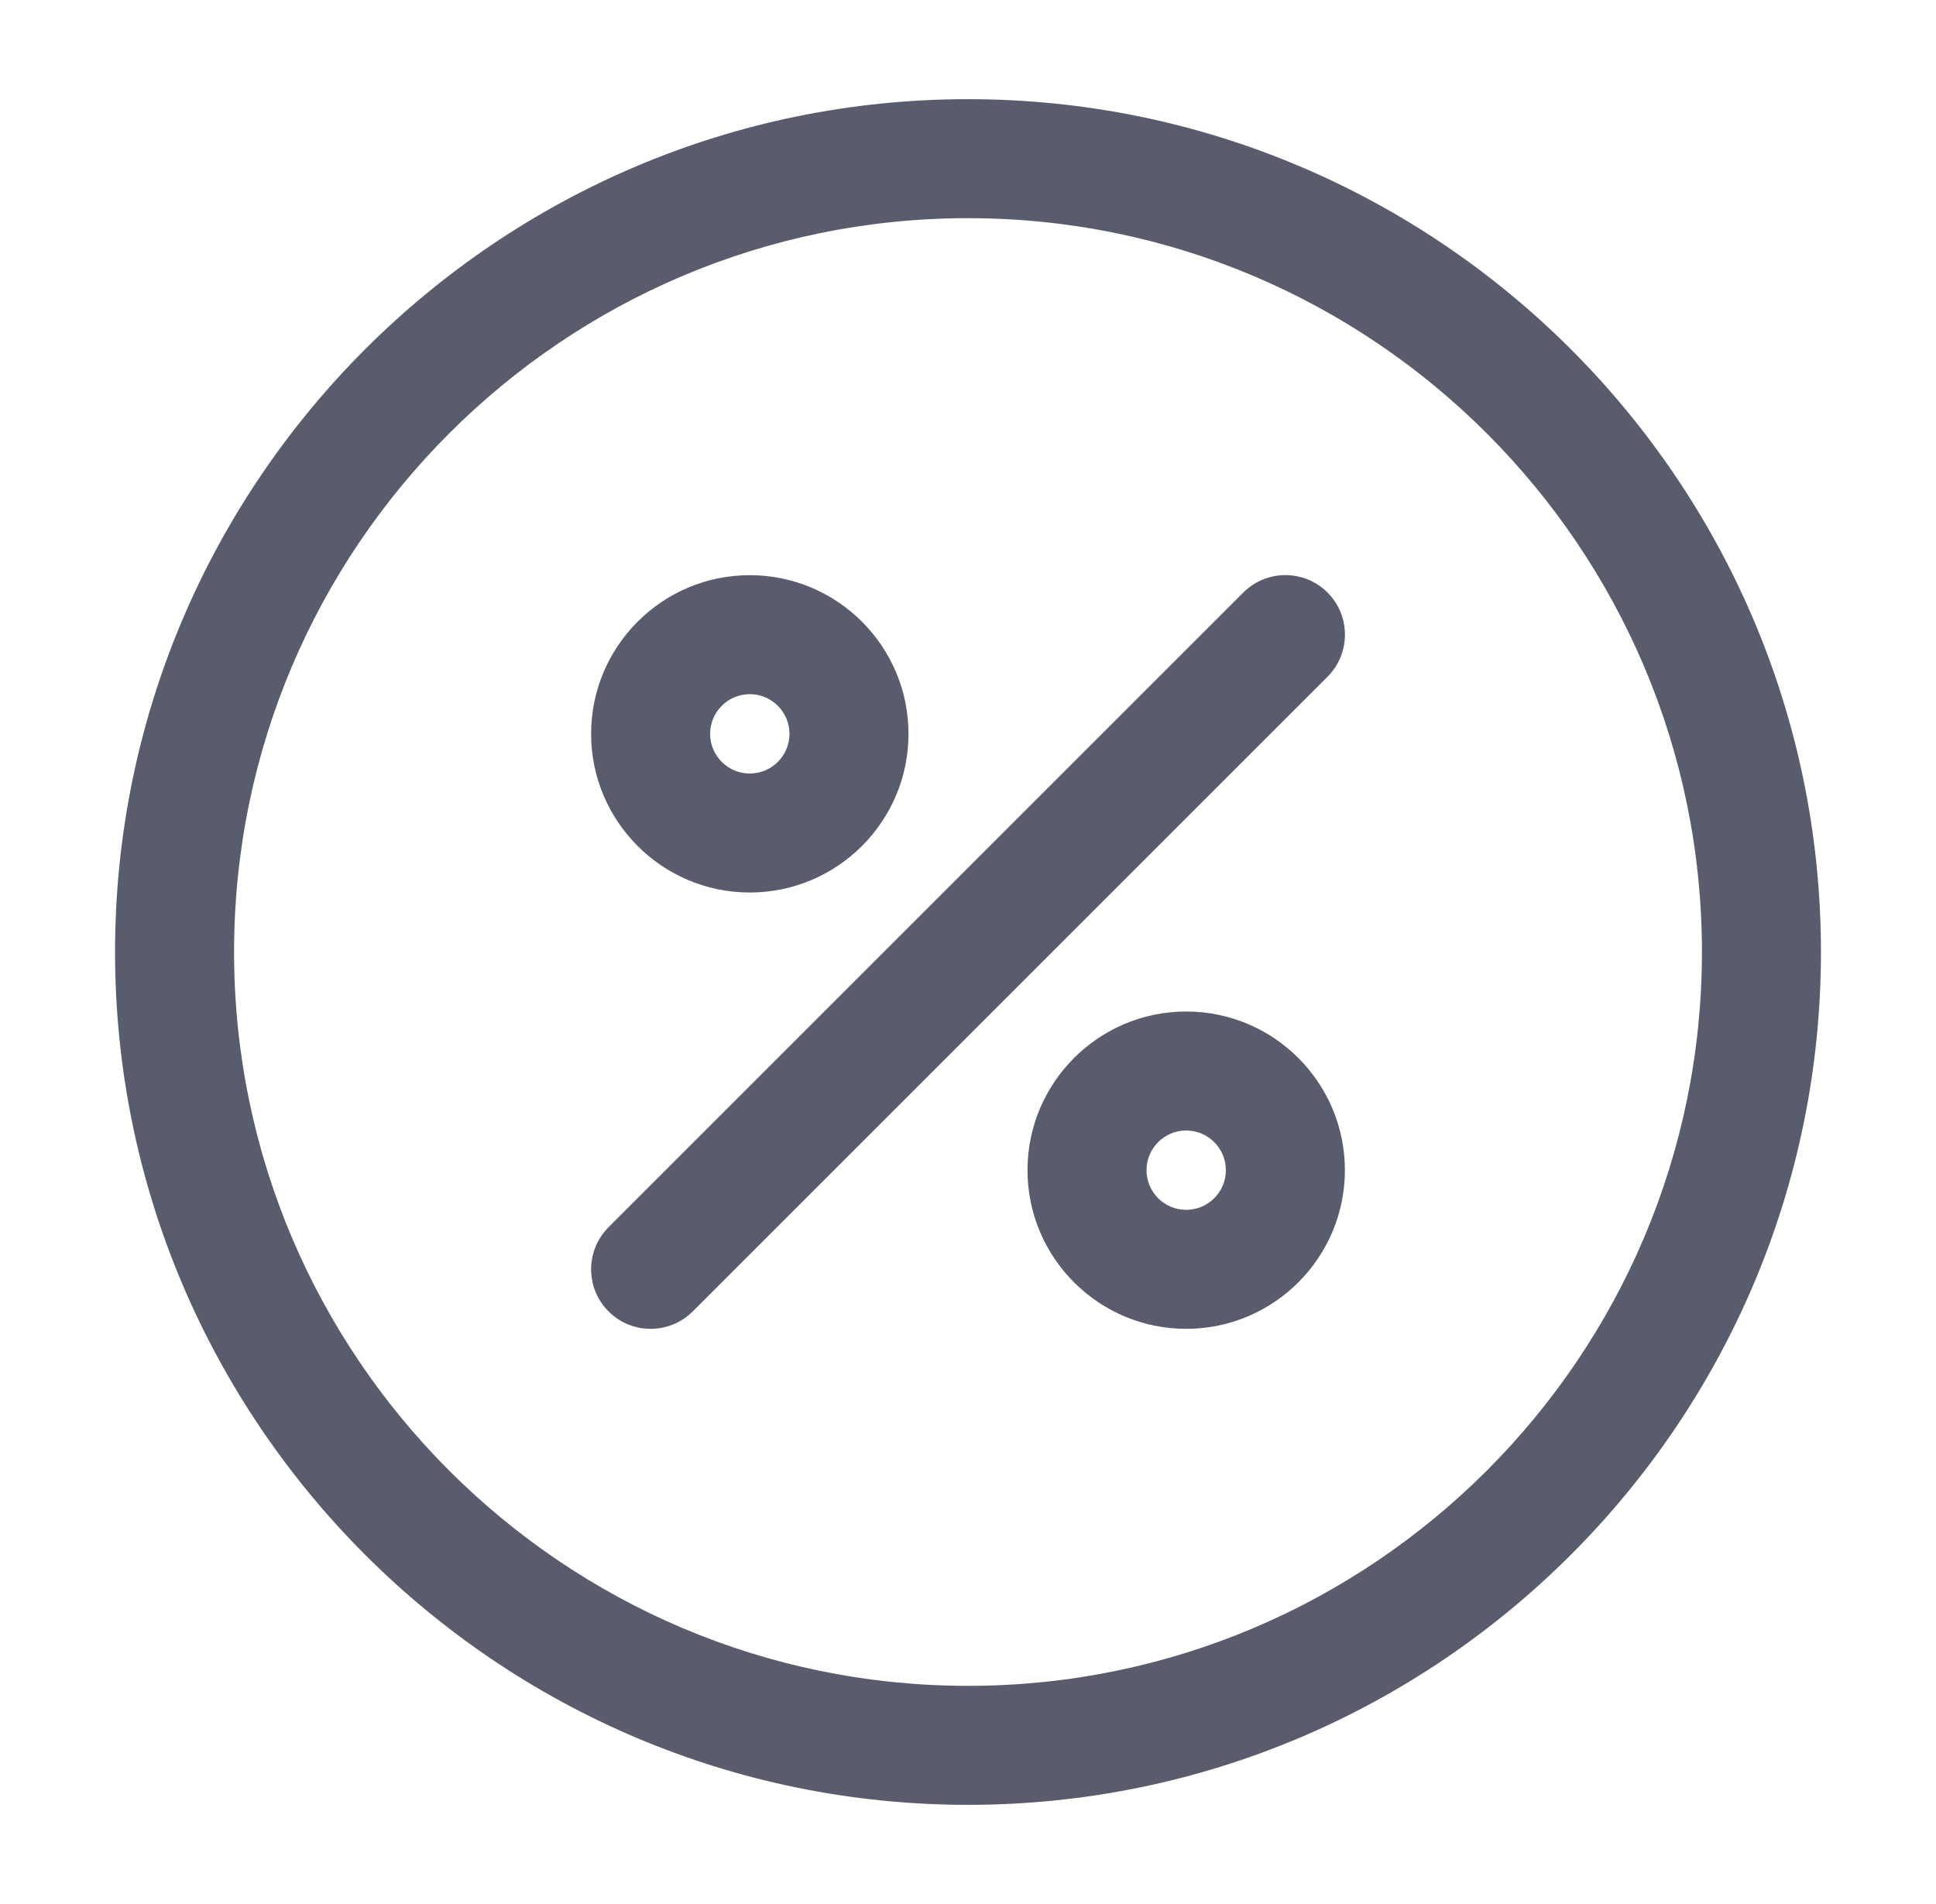 <svg xmlns="http://www.w3.org/2000/svg" width="61" height="60" viewBox="0 0 61 60" fill="none">
									<path d="M20.5 41.875C20.02 41.875 19.54 41.693 19.175 41.325C18.442 40.593 18.442 39.405 19.175 38.672L39.175 18.672C39.907 17.94 41.095 17.94 41.828 18.672C42.56 19.405 42.56 20.593 41.828 21.325L21.828 41.325C21.46 41.693 20.98 41.875 20.5 41.875ZM42.375 36.875C42.375 34.117 40.133 31.875 37.375 31.875C34.617 31.875 32.375 34.117 32.375 36.875C32.375 39.633 34.617 41.875 37.375 41.875C40.133 41.875 42.375 39.633 42.375 36.875ZM38.625 36.875C38.625 37.565 38.065 38.125 37.375 38.125C36.685 38.125 36.125 37.565 36.125 36.875C36.125 36.185 36.685 35.625 37.375 35.625C38.065 35.625 38.625 36.185 38.625 36.875ZM28.625 23.125C28.625 20.367 26.383 18.125 23.625 18.125C20.867 18.125 18.625 20.367 18.625 23.125C18.625 25.883 20.867 28.125 23.625 28.125C26.383 28.125 28.625 25.883 28.625 23.125ZM24.875 23.125C24.875 23.815 24.315 24.375 23.625 24.375C22.935 24.375 22.375 23.815 22.375 23.125C22.375 22.435 22.935 21.875 23.625 21.875C24.315 21.875 24.875 22.435 24.875 23.125ZM57.375 30C57.375 15.18 45.32 3.125 30.5 3.125C15.68 3.125 3.625 15.18 3.625 30C3.625 44.82 15.68 56.875 30.5 56.875C45.32 56.875 57.375 44.82 57.375 30ZM53.625 30C53.625 42.752 43.252 53.125 30.5 53.125C17.747 53.125 7.375 42.752 7.375 30C7.375 17.247 17.747 6.875 30.5 6.875C43.252 6.875 53.625 17.247 53.625 30Z" fill="#595C6D"></path>
								</svg>